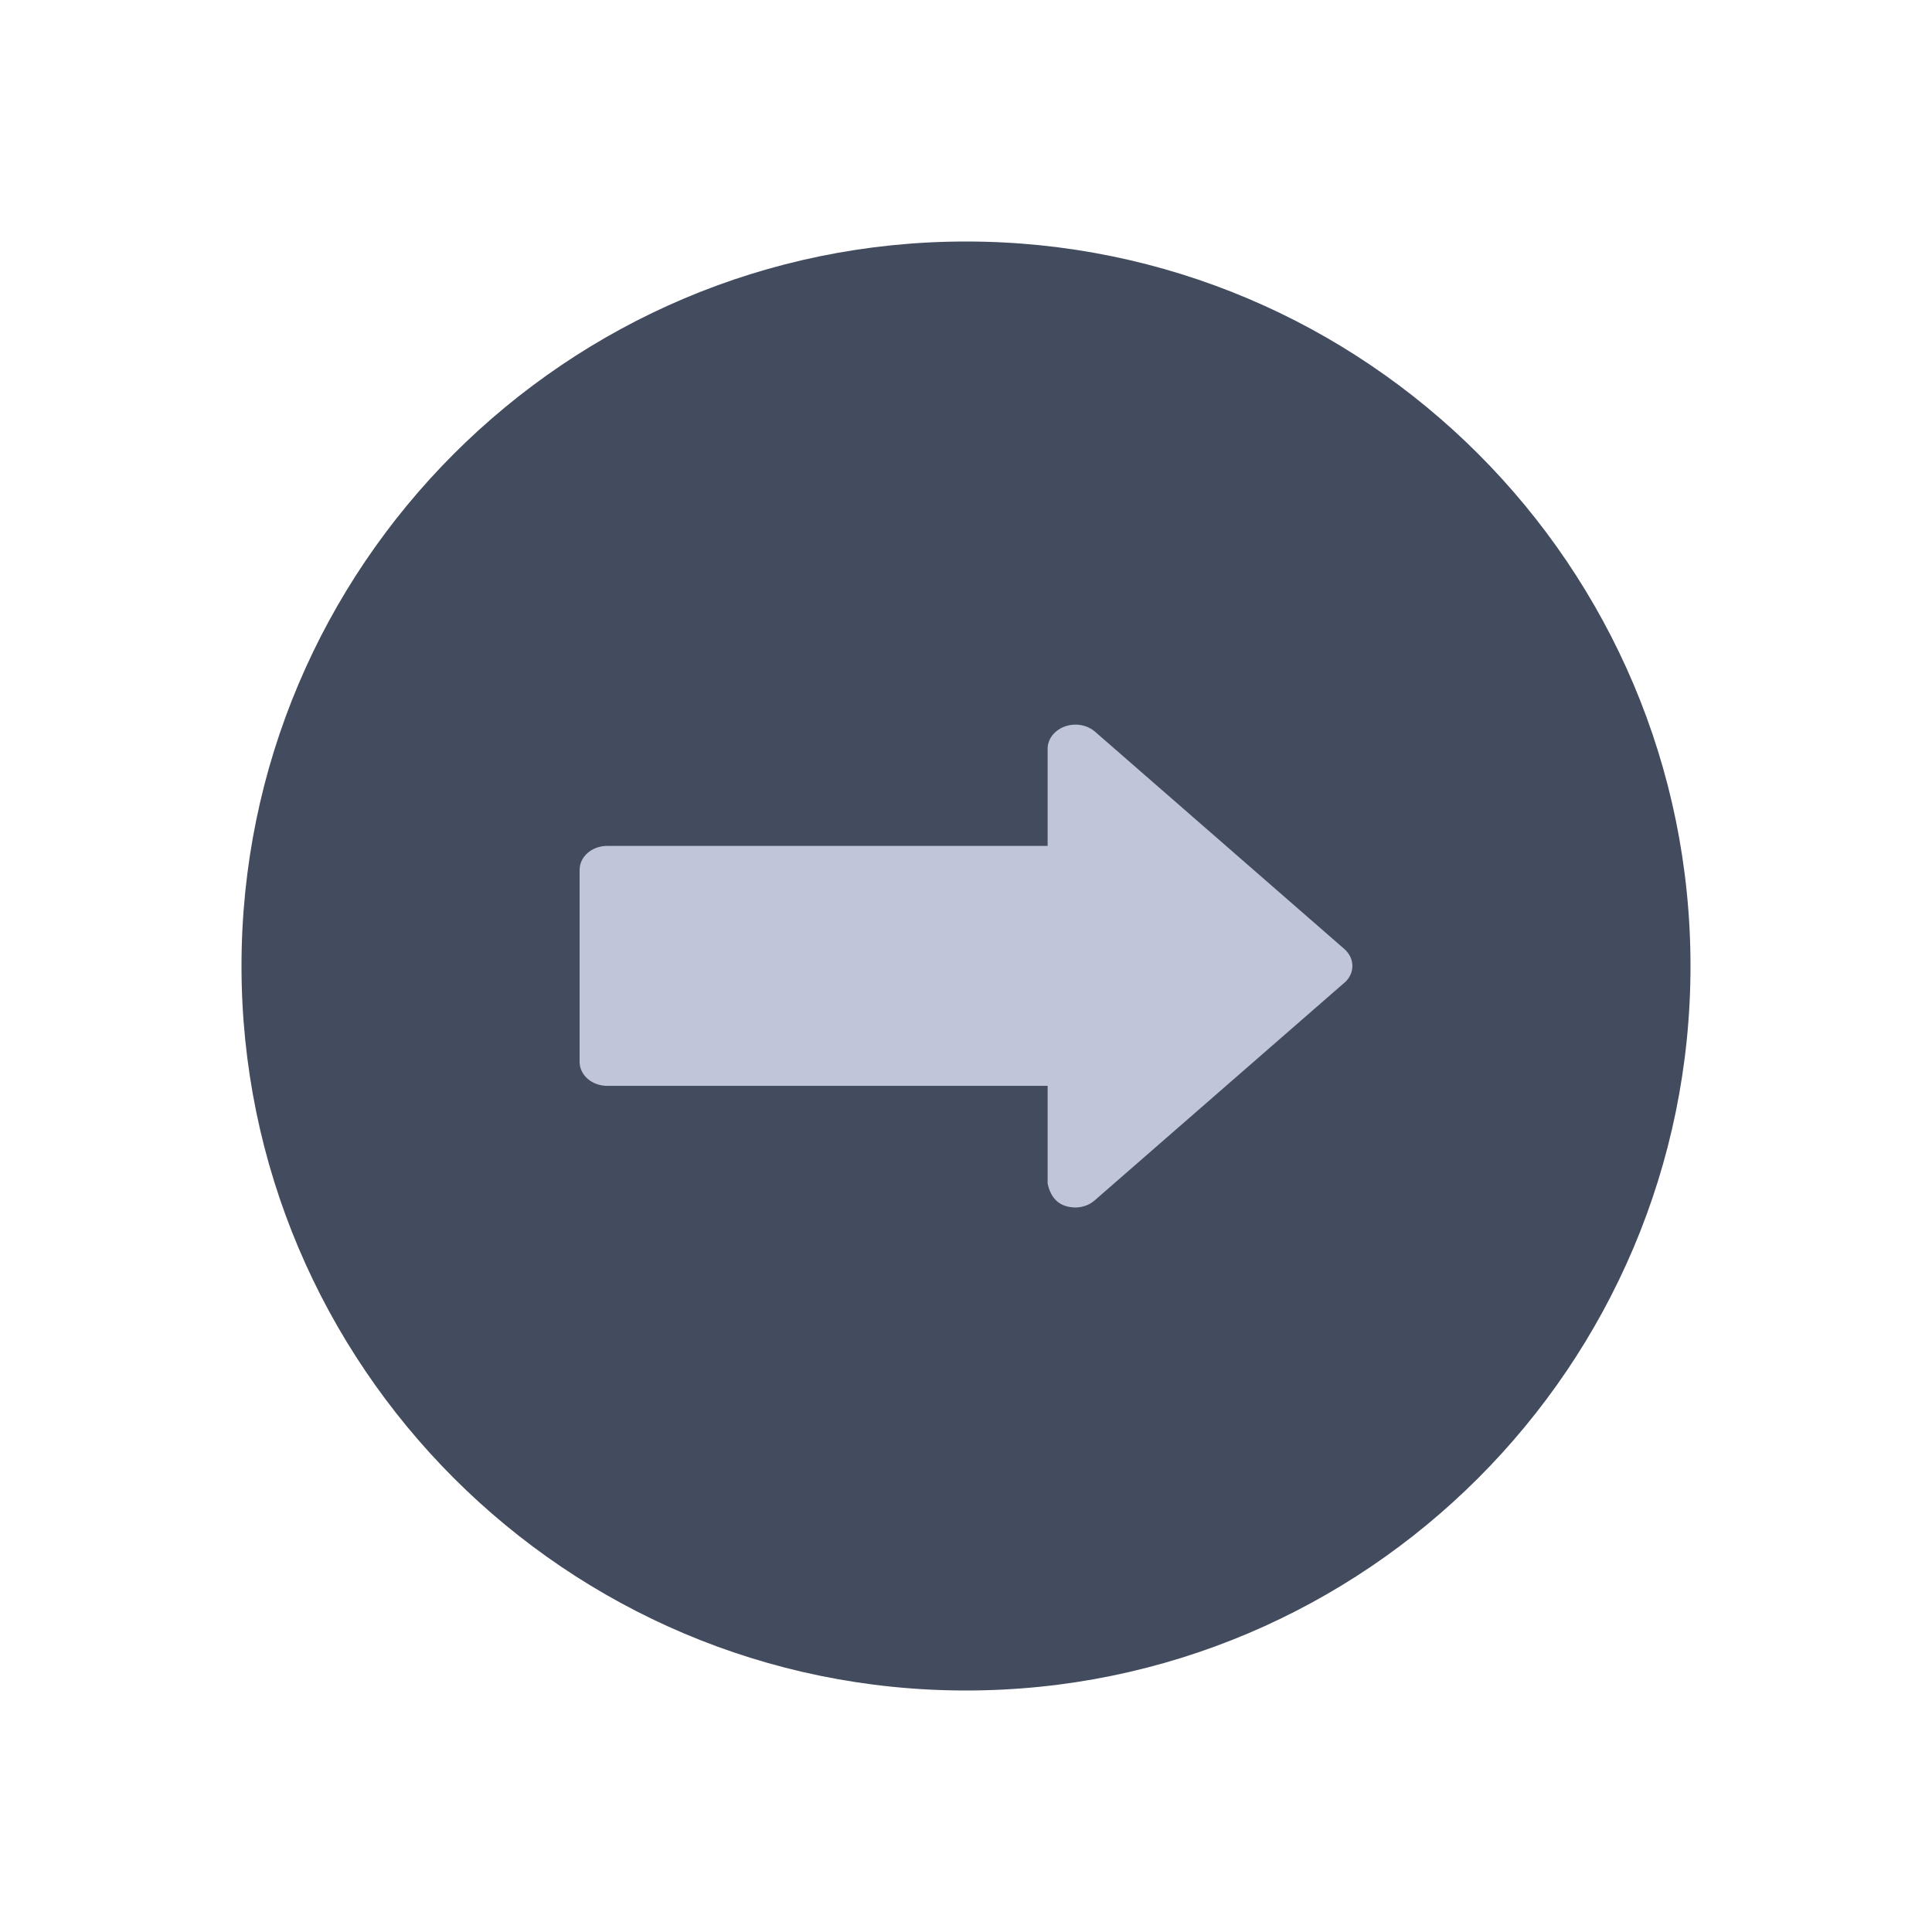 <?xml version="1.0" encoding="UTF-8" standalone="no"?>
<svg
   viewBox="0 0 32 32"
   version="1.1"
   id="svg6"
   sodipodi:docname="system-log-out.svg"
   inkscape:version="1.1.1 (3bf5ae0d25, 2021-09-20)"
   xmlns:inkscape="http://www.inkscape.org/namespaces/inkscape"
   xmlns:sodipodi="http://sodipodi.sourceforge.net/DTD/sodipodi-0.dtd"
   xmlns="http://www.w3.org/2000/svg"
   xmlns:svg="http://www.w3.org/2000/svg">
  <sodipodi:namedview
     id="namedview8"
     pagecolor="#ffffff"
     bordercolor="#666666"
     borderopacity="1.0"
     inkscape:pageshadow="2"
     inkscape:pageopacity="0.0"
     inkscape:pagecheckerboard="0"
     showgrid="false"
     inkscape:zoom="9.71875"
     inkscape:cx="4.4244373"
     inkscape:cy="14.610932"
     inkscape:window-width="1920"
     inkscape:window-height="1006"
     inkscape:window-x="0"
     inkscape:window-y="0"
     inkscape:window-maximized="1"
     inkscape:current-layer="svg6" />
  <defs
     id="defs3051">
    <style
       type="text/css"
       id="current-color-scheme">
      .ColorScheme-Text {
        color:#eff0f1;
      }
      </style>
  </defs>
  <path
     style="color:#000000;overflow:visible;opacity:1;fill:#434c5e;fill-opacity:1;stroke-width:0.8"
     id="path1105"
     overflow="visible"
     d="M 16,4 C 9.379,4 4,9.379 4,16 4,22.621 9.379,28 16,28 22.621,28 28,22.621 28,16 28,9.379 22.621,4 16,4 Z"
     inkscape:connector-curvature="0" />
  <path
     d="m 22.266,16.278 -4.136,3.605 C 18.045,19.958 17.929,20 17.808,20 17.559,19.994 17.407,19.862 17.352,19.603 v -1.618 h -7.296 c -0.121,0 -0.237,-0.042 -0.322,-0.116 -0.086,-0.074 -0.134,-0.176 -0.134,-0.281 v -3.18 c 0,-0.105 0.048,-0.207 0.134,-0.281 0.086,-0.075 0.202,-0.116 0.322,-0.116 h 7.296 v -1.618 c 0.003,-0.104 0.052,-0.203 0.138,-0.276 0.085,-0.073 0.2,-0.114 0.319,-0.115 0.12,-5.03e-4 0.235,0.039 0.321,0.111 l 4.136,3.605 c 0.086,0.075 0.134,0.176 0.134,0.281 0,0.105 -0.048,0.206 -0.134,0.281 z"
     id="path2"
     style="fill:#c0c5d9;fill-opacity:1;stroke-width:0.024" />
</svg>
